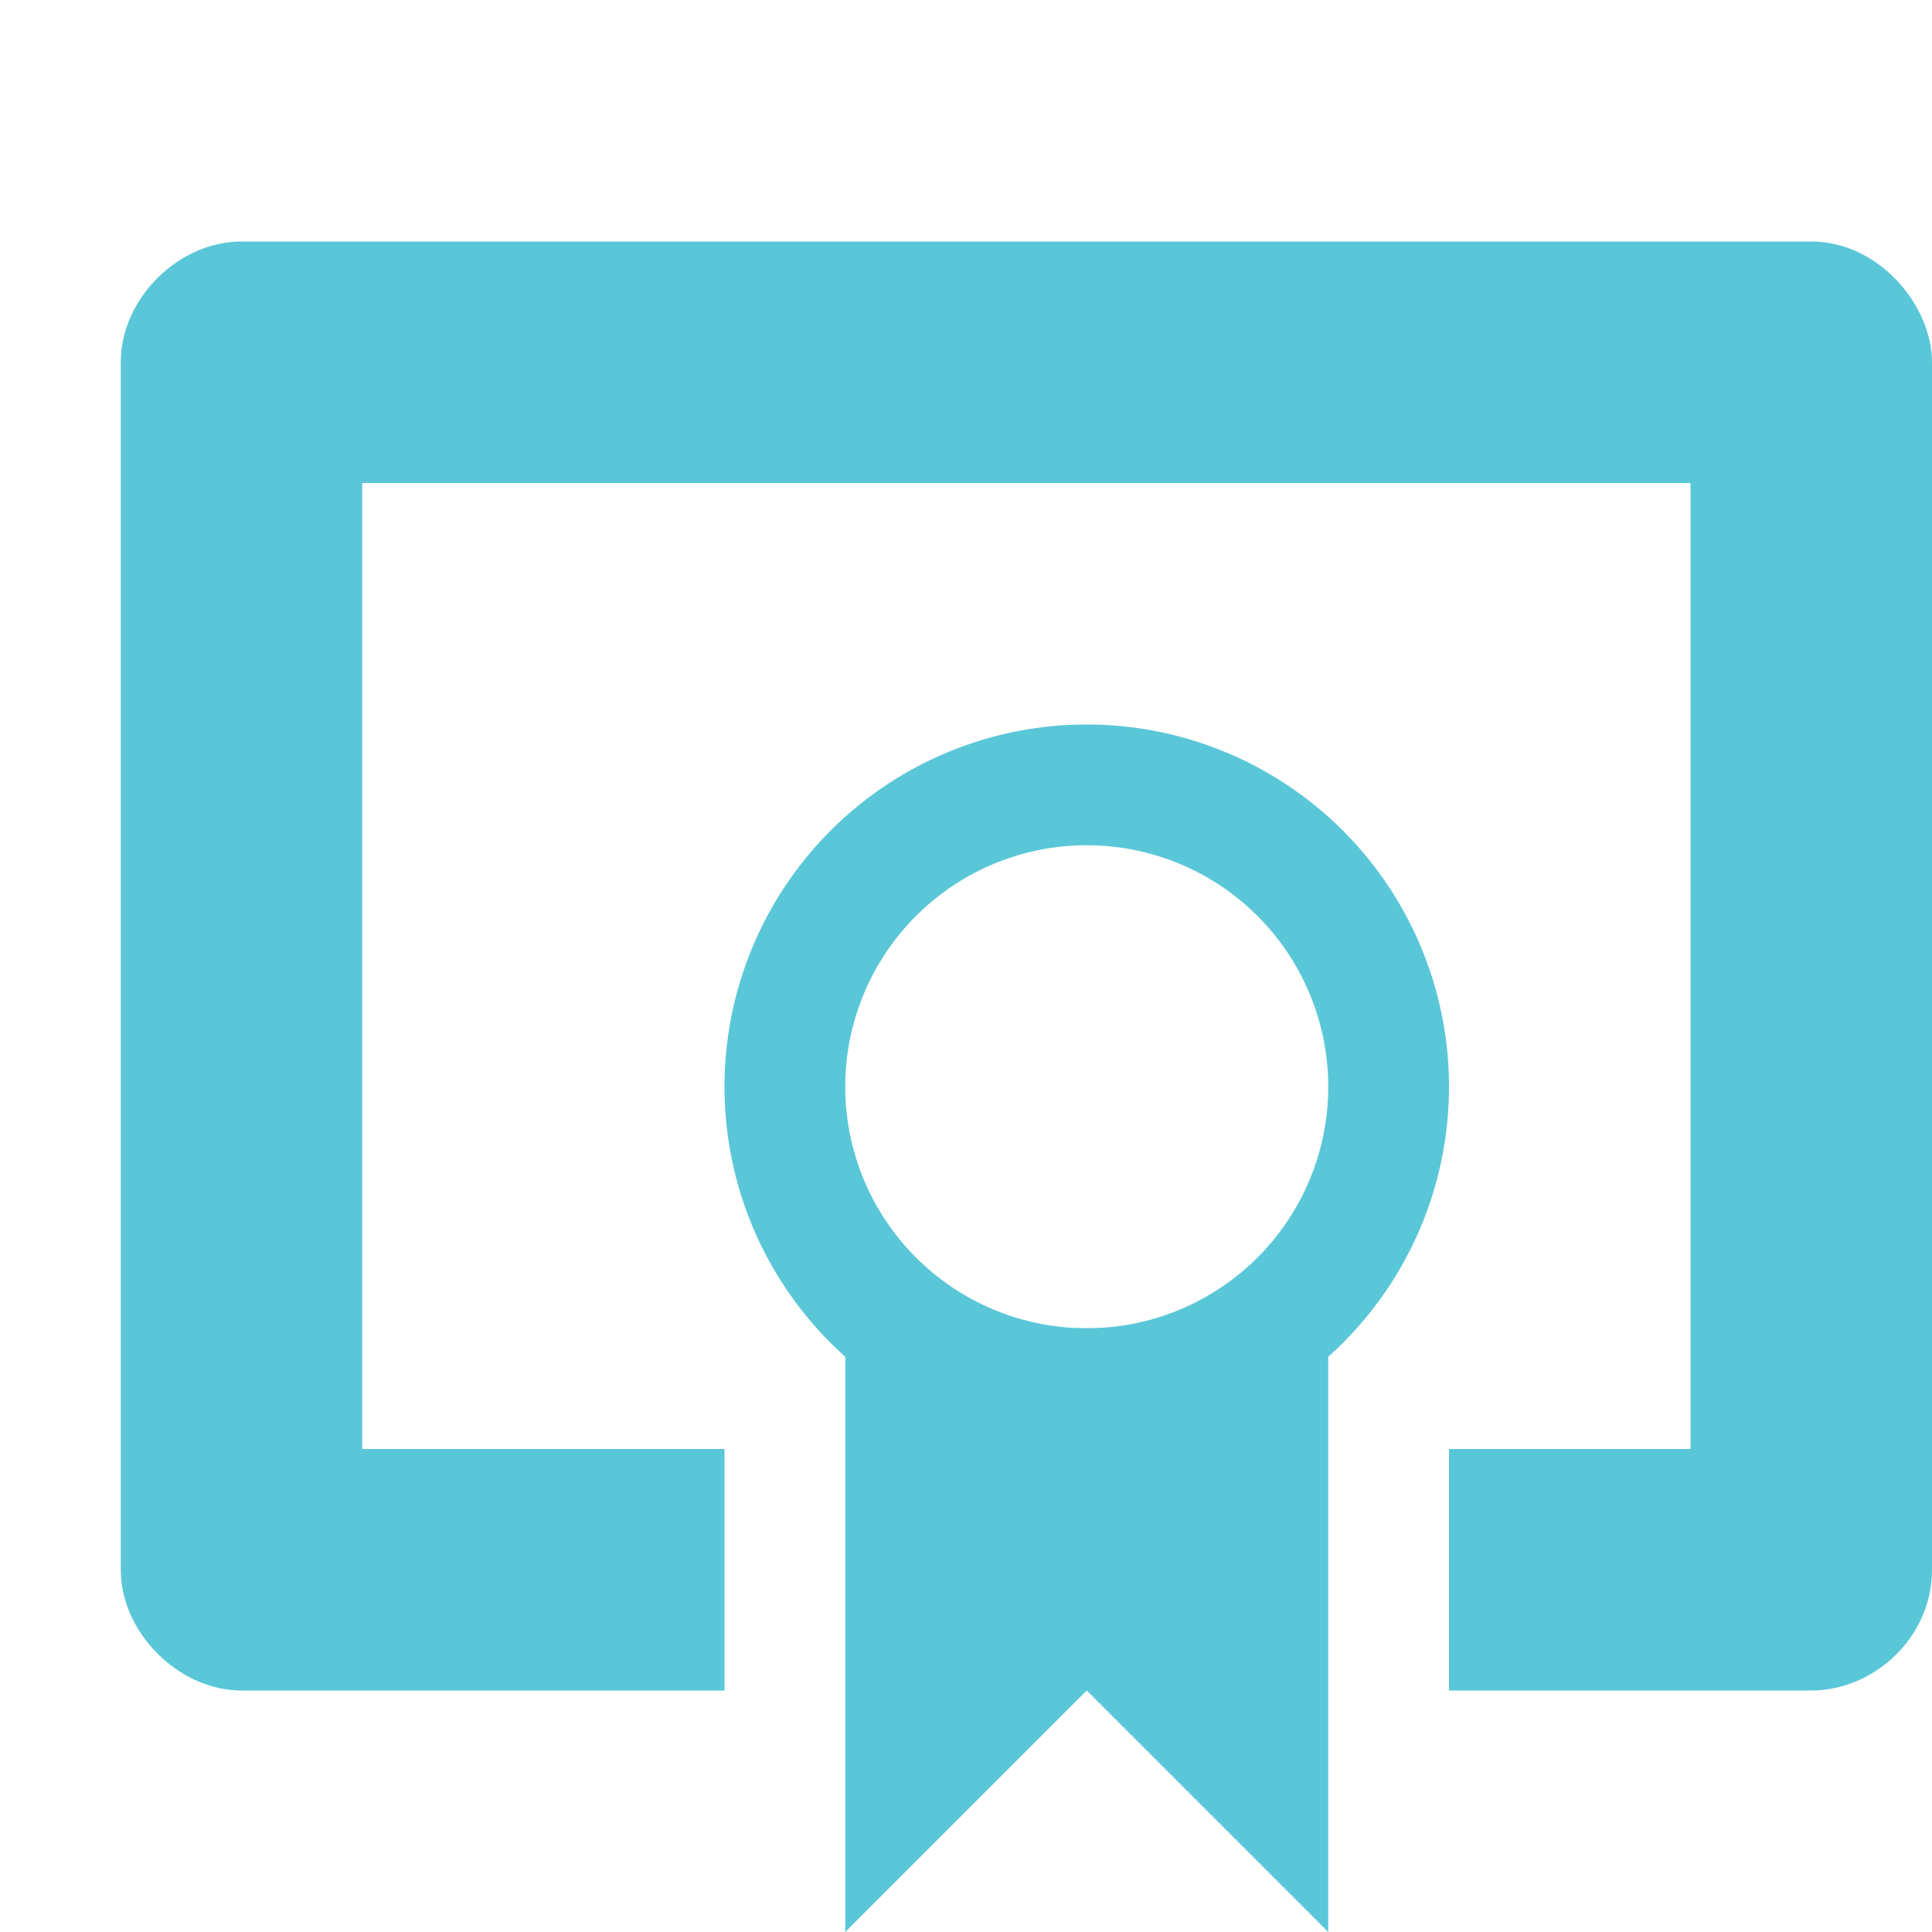 <svg xmlns="http://www.w3.org/2000/svg" width="16" height="16" version="1.1">
 <path style="fill:#5ac7d8" d="M 2,2 C 1.48,2 1,2.47 1,3 V 13 C 1,13.52 1.48,14 2,14 H 6 V 12 H 3 V 4 H 14 V 12 H 12 V 14 H 15 C 15.52,14 16,13.56 16,13 V 3 C 16,2.53 15.56,2 15,2 Z"/>
 <path style="fill:#5ac7d8" d="M 7,11 V 16 16 L 9,14 11,16 V 16 11"/>
 <path style="fill:#5ac7d8" d="M 9 6 A 3 3 0 0 0 6 9 A 3 3 0 0 0 9 12 A 3 3 0 0 0 12 9 A 3 3 0 0 0 9 6 z M 9 7 A 2 2 0 0 1 11 9 A 2 2 0 0 1 9 11 A 2 2 0 0 1 7 9 A 2 2 0 0 1 9 7 z"/>
</svg>
